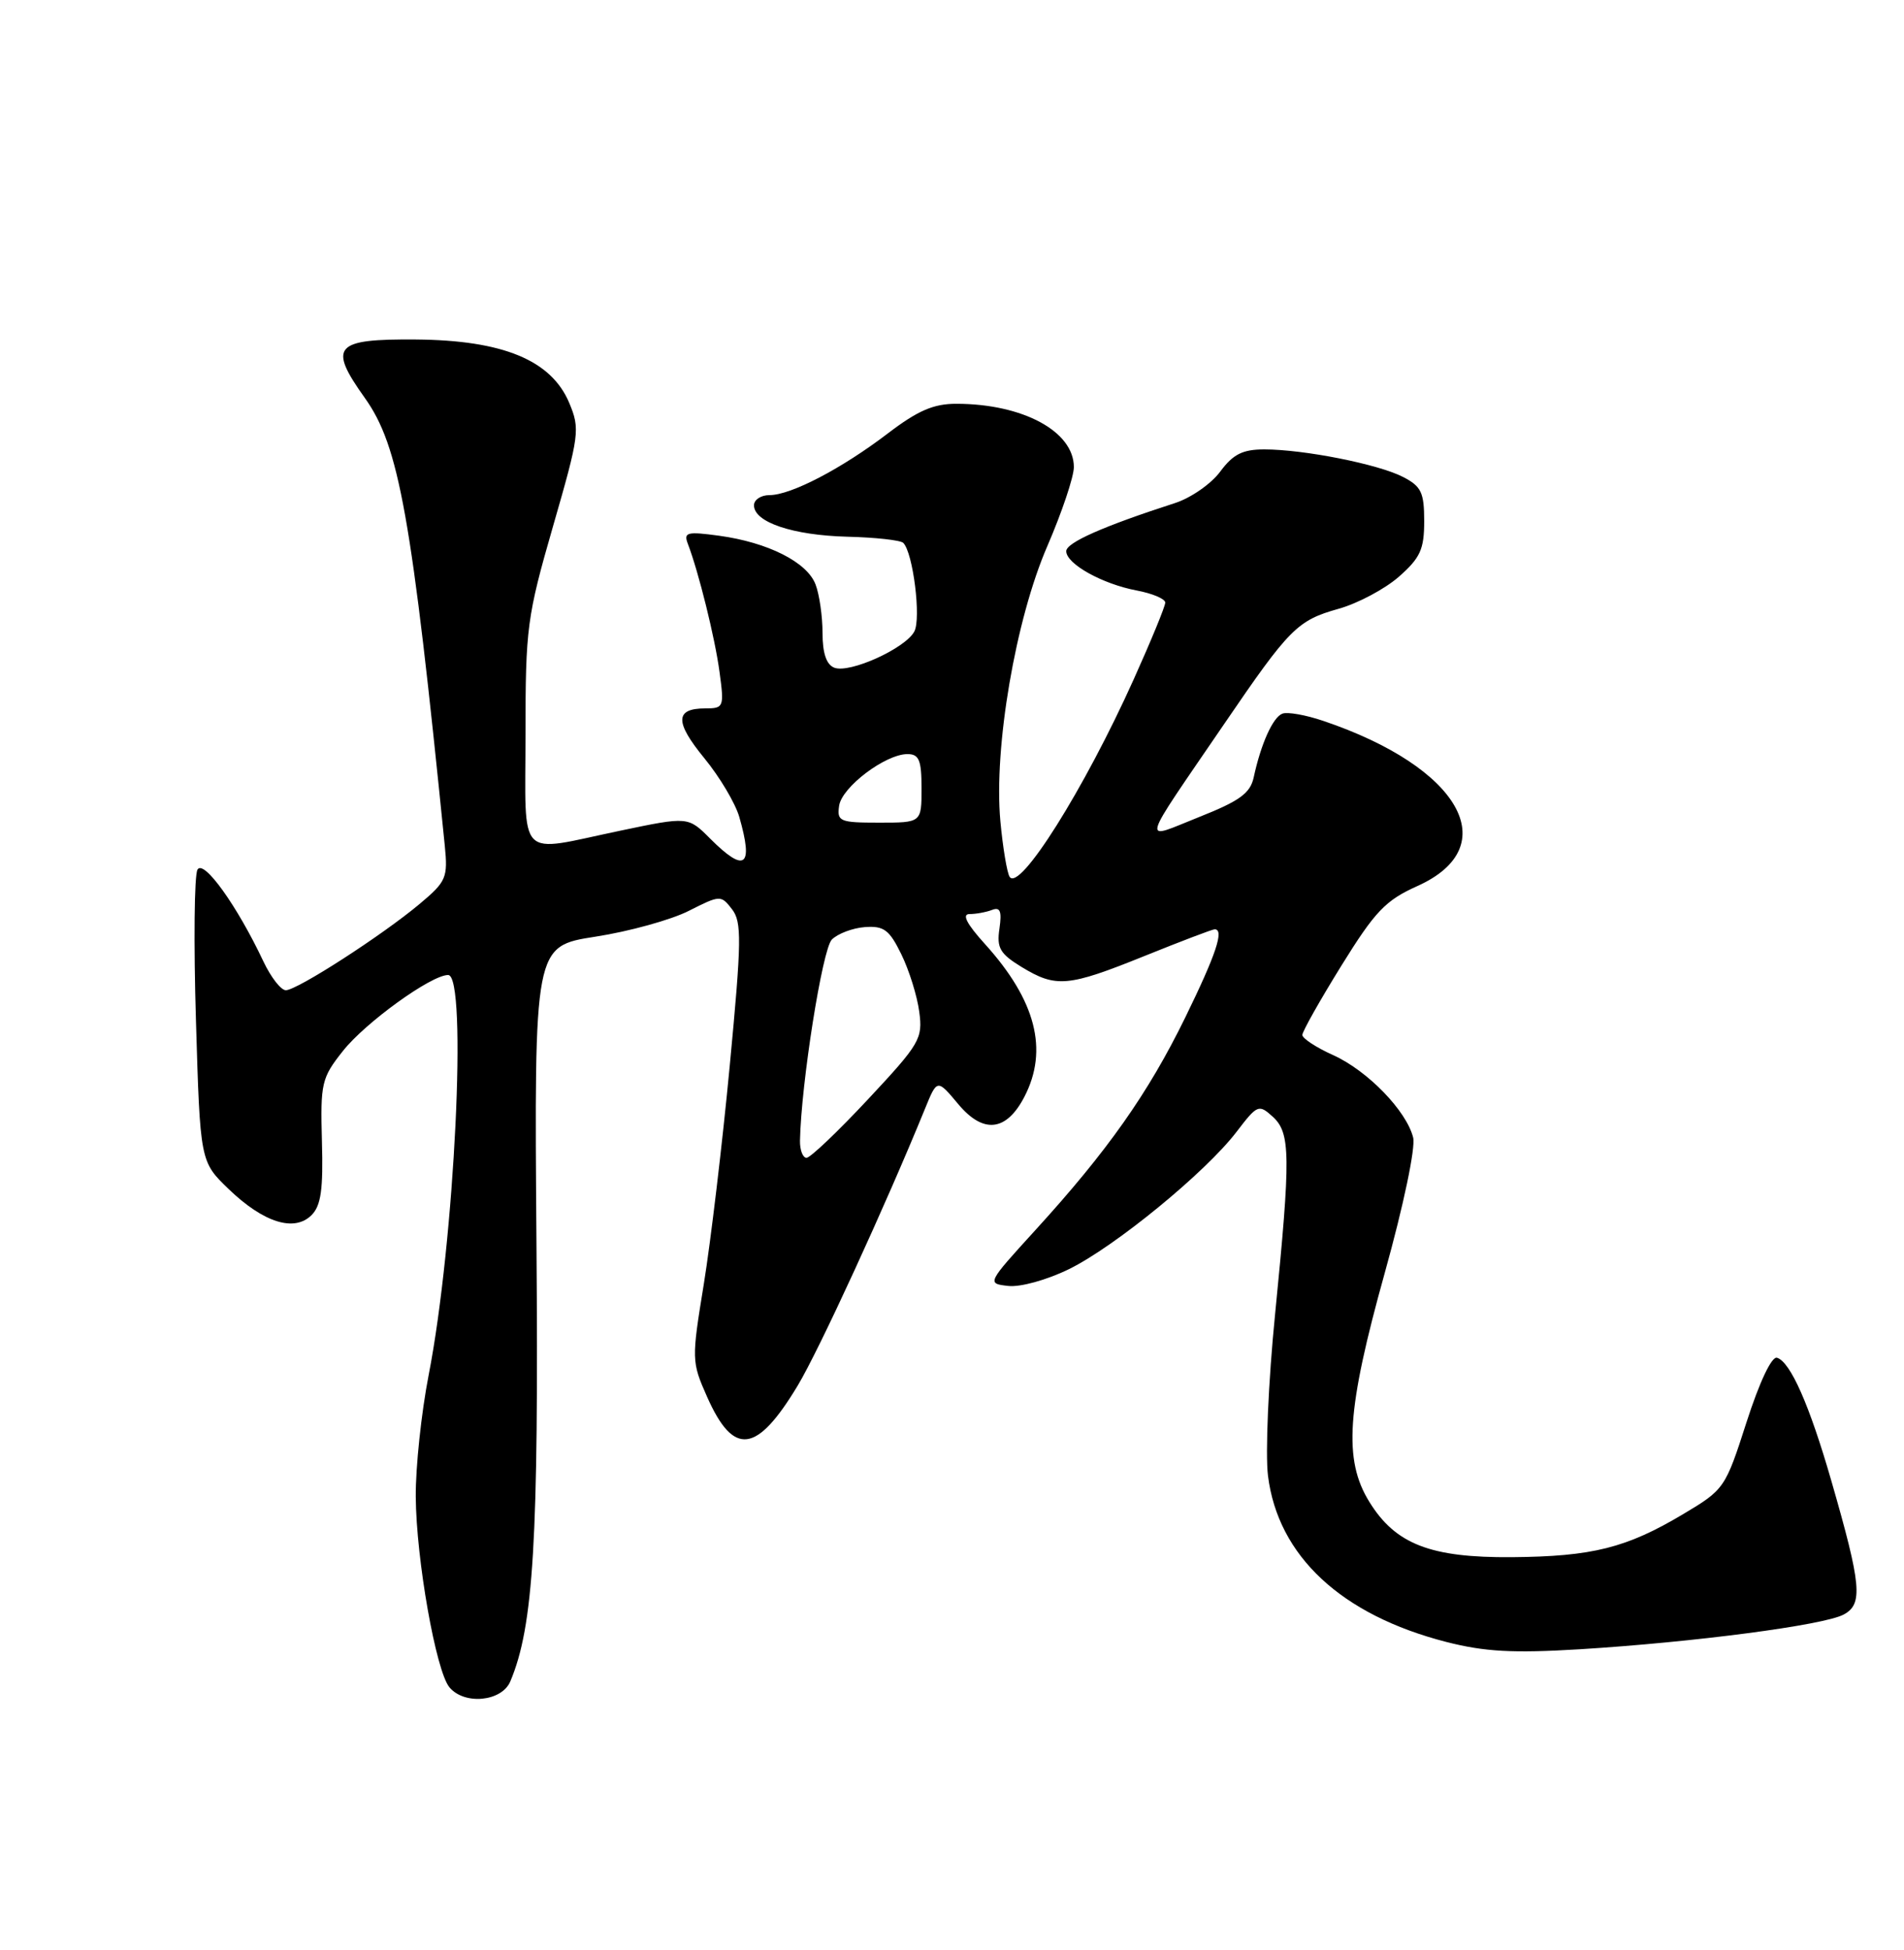 <?xml version="1.0" encoding="UTF-8" standalone="no"?>
<!DOCTYPE svg PUBLIC "-//W3C//DTD SVG 1.1//EN" "http://www.w3.org/Graphics/SVG/1.1/DTD/svg11.dtd" >
<svg xmlns="http://www.w3.org/2000/svg" xmlns:xlink="http://www.w3.org/1999/xlink" version="1.1" viewBox="0 0 250 256">
 <g >
 <path fill="currentColor"
d=" M 67.00 220.75 C 70.06 213.53 70.74 202.16 70.44 163.36 C 70.14 124.22 70.14 124.22 78.17 122.97 C 82.59 122.29 88.11 120.76 90.42 119.59 C 94.55 117.50 94.67 117.49 96.11 119.36 C 97.41 121.04 97.38 123.45 95.82 139.88 C 94.85 150.12 93.31 163.04 92.41 168.59 C 90.80 178.46 90.80 178.77 92.83 183.35 C 96.32 191.23 99.35 190.86 104.75 181.89 C 107.54 177.25 116.26 158.29 121.45 145.57 C 123.05 141.64 123.05 141.64 125.82 144.95 C 129.11 148.89 132.14 148.55 134.51 143.98 C 137.69 137.83 136.01 131.33 129.33 123.94 C 126.92 121.28 126.27 120.00 127.30 120.00 C 128.15 120.00 129.47 119.76 130.25 119.46 C 131.33 119.04 131.56 119.63 131.23 121.91 C 130.85 124.45 131.30 125.21 134.14 126.95 C 138.67 129.70 140.21 129.57 150.29 125.50 C 155.07 123.57 159.20 122.00 159.49 122.00 C 160.78 122.00 159.67 125.31 155.63 133.57 C 150.76 143.53 145.42 151.11 135.94 161.50 C 129.57 168.49 129.57 168.50 132.37 168.82 C 133.94 169.01 137.45 168.04 140.35 166.62 C 146.41 163.65 158.31 153.90 162.37 148.58 C 165.08 145.03 165.28 144.94 167.10 146.59 C 169.46 148.73 169.49 151.68 167.42 172.56 C 166.54 181.32 166.13 190.85 166.49 193.74 C 167.80 204.28 176.12 212.02 189.91 215.56 C 194.96 216.85 198.67 217.05 207.41 216.52 C 222.47 215.59 239.47 213.36 242.08 211.96 C 244.64 210.59 244.42 208.14 240.46 194.41 C 237.60 184.48 235.09 178.79 233.33 178.25 C 232.63 178.03 231.03 181.41 229.33 186.69 C 226.54 195.37 226.42 195.55 221.00 198.78 C 213.55 203.22 209.09 204.34 198.50 204.43 C 187.83 204.51 183.23 202.73 179.80 197.17 C 176.37 191.63 176.82 185.05 181.83 167.08 C 184.30 158.21 185.88 150.67 185.55 149.34 C 184.67 145.82 179.56 140.56 175.05 138.52 C 172.82 137.52 171.00 136.32 171.00 135.87 C 171.00 135.42 173.31 131.32 176.13 126.77 C 180.55 119.64 181.92 118.20 186.09 116.33 C 197.65 111.14 191.72 100.71 173.75 94.64 C 171.45 93.86 169.04 93.43 168.38 93.69 C 167.13 94.16 165.56 97.66 164.61 102.07 C 164.16 104.14 162.75 105.16 157.45 107.26 C 149.81 110.30 149.46 111.57 160.77 95.00 C 169.31 82.48 170.34 81.45 175.74 79.93 C 178.26 79.23 181.83 77.33 183.67 75.72 C 186.49 73.24 187.00 72.12 187.00 68.42 C 187.00 64.66 186.62 63.85 184.23 62.62 C 180.99 60.94 171.20 59.00 166.00 59.00 C 163.16 59.00 161.91 59.63 160.22 61.91 C 159.04 63.51 156.37 65.37 154.29 66.04 C 144.85 69.09 140.00 71.24 140.00 72.36 C 140.00 74.03 144.74 76.67 149.25 77.52 C 151.31 77.91 153.00 78.62 153.00 79.11 C 153.00 79.60 151.14 84.12 148.87 89.16 C 142.37 103.61 133.84 117.17 132.56 115.10 C 132.22 114.54 131.67 111.25 131.35 107.79 C 130.47 98.15 133.34 81.32 137.52 71.69 C 139.43 67.27 141.00 62.60 141.00 61.32 C 141.00 56.63 134.30 53.02 125.59 53.01 C 122.59 53.00 120.51 53.90 116.59 56.89 C 110.51 61.53 103.85 65.00 101.04 65.00 C 99.92 65.00 99.00 65.60 99.00 66.34 C 99.00 68.56 104.09 70.27 111.23 70.46 C 114.94 70.55 118.25 70.92 118.60 71.27 C 119.89 72.56 120.97 81.20 120.05 82.91 C 118.85 85.14 111.57 88.43 109.55 87.66 C 108.51 87.26 108.00 85.76 108.00 83.10 C 108.00 80.92 107.59 78.04 107.08 76.72 C 105.97 73.80 100.84 71.21 94.41 70.33 C 90.21 69.76 89.74 69.88 90.31 71.38 C 91.73 75.08 93.88 83.75 94.48 88.25 C 95.10 92.82 95.03 93.00 92.62 93.00 C 88.61 93.00 88.58 94.78 92.49 99.55 C 94.50 102.00 96.56 105.47 97.07 107.25 C 98.96 113.82 97.82 114.67 93.25 110.10 C 90.35 107.19 90.35 107.19 81.42 109.06 C 67.69 111.93 69.00 113.28 69.00 96.32 C 69.00 82.43 69.19 80.97 72.62 69.07 C 76.08 57.08 76.18 56.33 74.74 52.89 C 72.38 47.28 66.03 44.66 54.59 44.57 C 43.89 44.49 43.05 45.44 47.90 52.24 C 52.42 58.57 54.05 67.73 58.40 111.01 C 58.82 115.23 58.61 115.73 55.10 118.67 C 50.20 122.78 39.01 130.00 37.53 130.00 C 36.89 130.00 35.58 128.31 34.60 126.25 C 31.14 118.90 26.72 112.75 25.93 114.17 C 25.51 114.91 25.42 123.84 25.73 134.01 C 26.28 152.50 26.28 152.50 30.04 156.12 C 34.62 160.52 38.65 161.78 40.91 159.52 C 42.15 158.28 42.45 156.12 42.27 149.83 C 42.06 142.19 42.22 141.51 45.03 137.97 C 47.99 134.23 56.62 128.00 58.84 128.00 C 61.40 128.00 59.70 162.99 56.28 180.54 C 55.32 185.47 54.56 192.65 54.59 196.50 C 54.65 204.72 57.24 219.38 59.01 221.51 C 60.97 223.87 65.87 223.40 67.00 220.75 Z  M 105.04 149.75 C 105.19 142.26 107.98 124.59 109.22 123.35 C 110.00 122.57 111.96 121.83 113.57 121.71 C 116.06 121.53 116.78 122.07 118.35 125.29 C 119.37 127.37 120.43 130.76 120.70 132.83 C 121.18 136.36 120.78 137.03 114.00 144.29 C 110.04 148.53 106.40 152.00 105.90 152.00 C 105.41 152.00 105.02 150.99 105.04 149.75 Z  M 110.18 105.78 C 110.53 103.33 116.26 99.00 119.15 99.00 C 120.68 99.00 121.00 99.79 121.00 103.50 C 121.00 108.00 121.00 108.00 115.43 108.00 C 110.25 108.00 109.88 107.84 110.18 105.78 Z "/>
</g>
</svg>